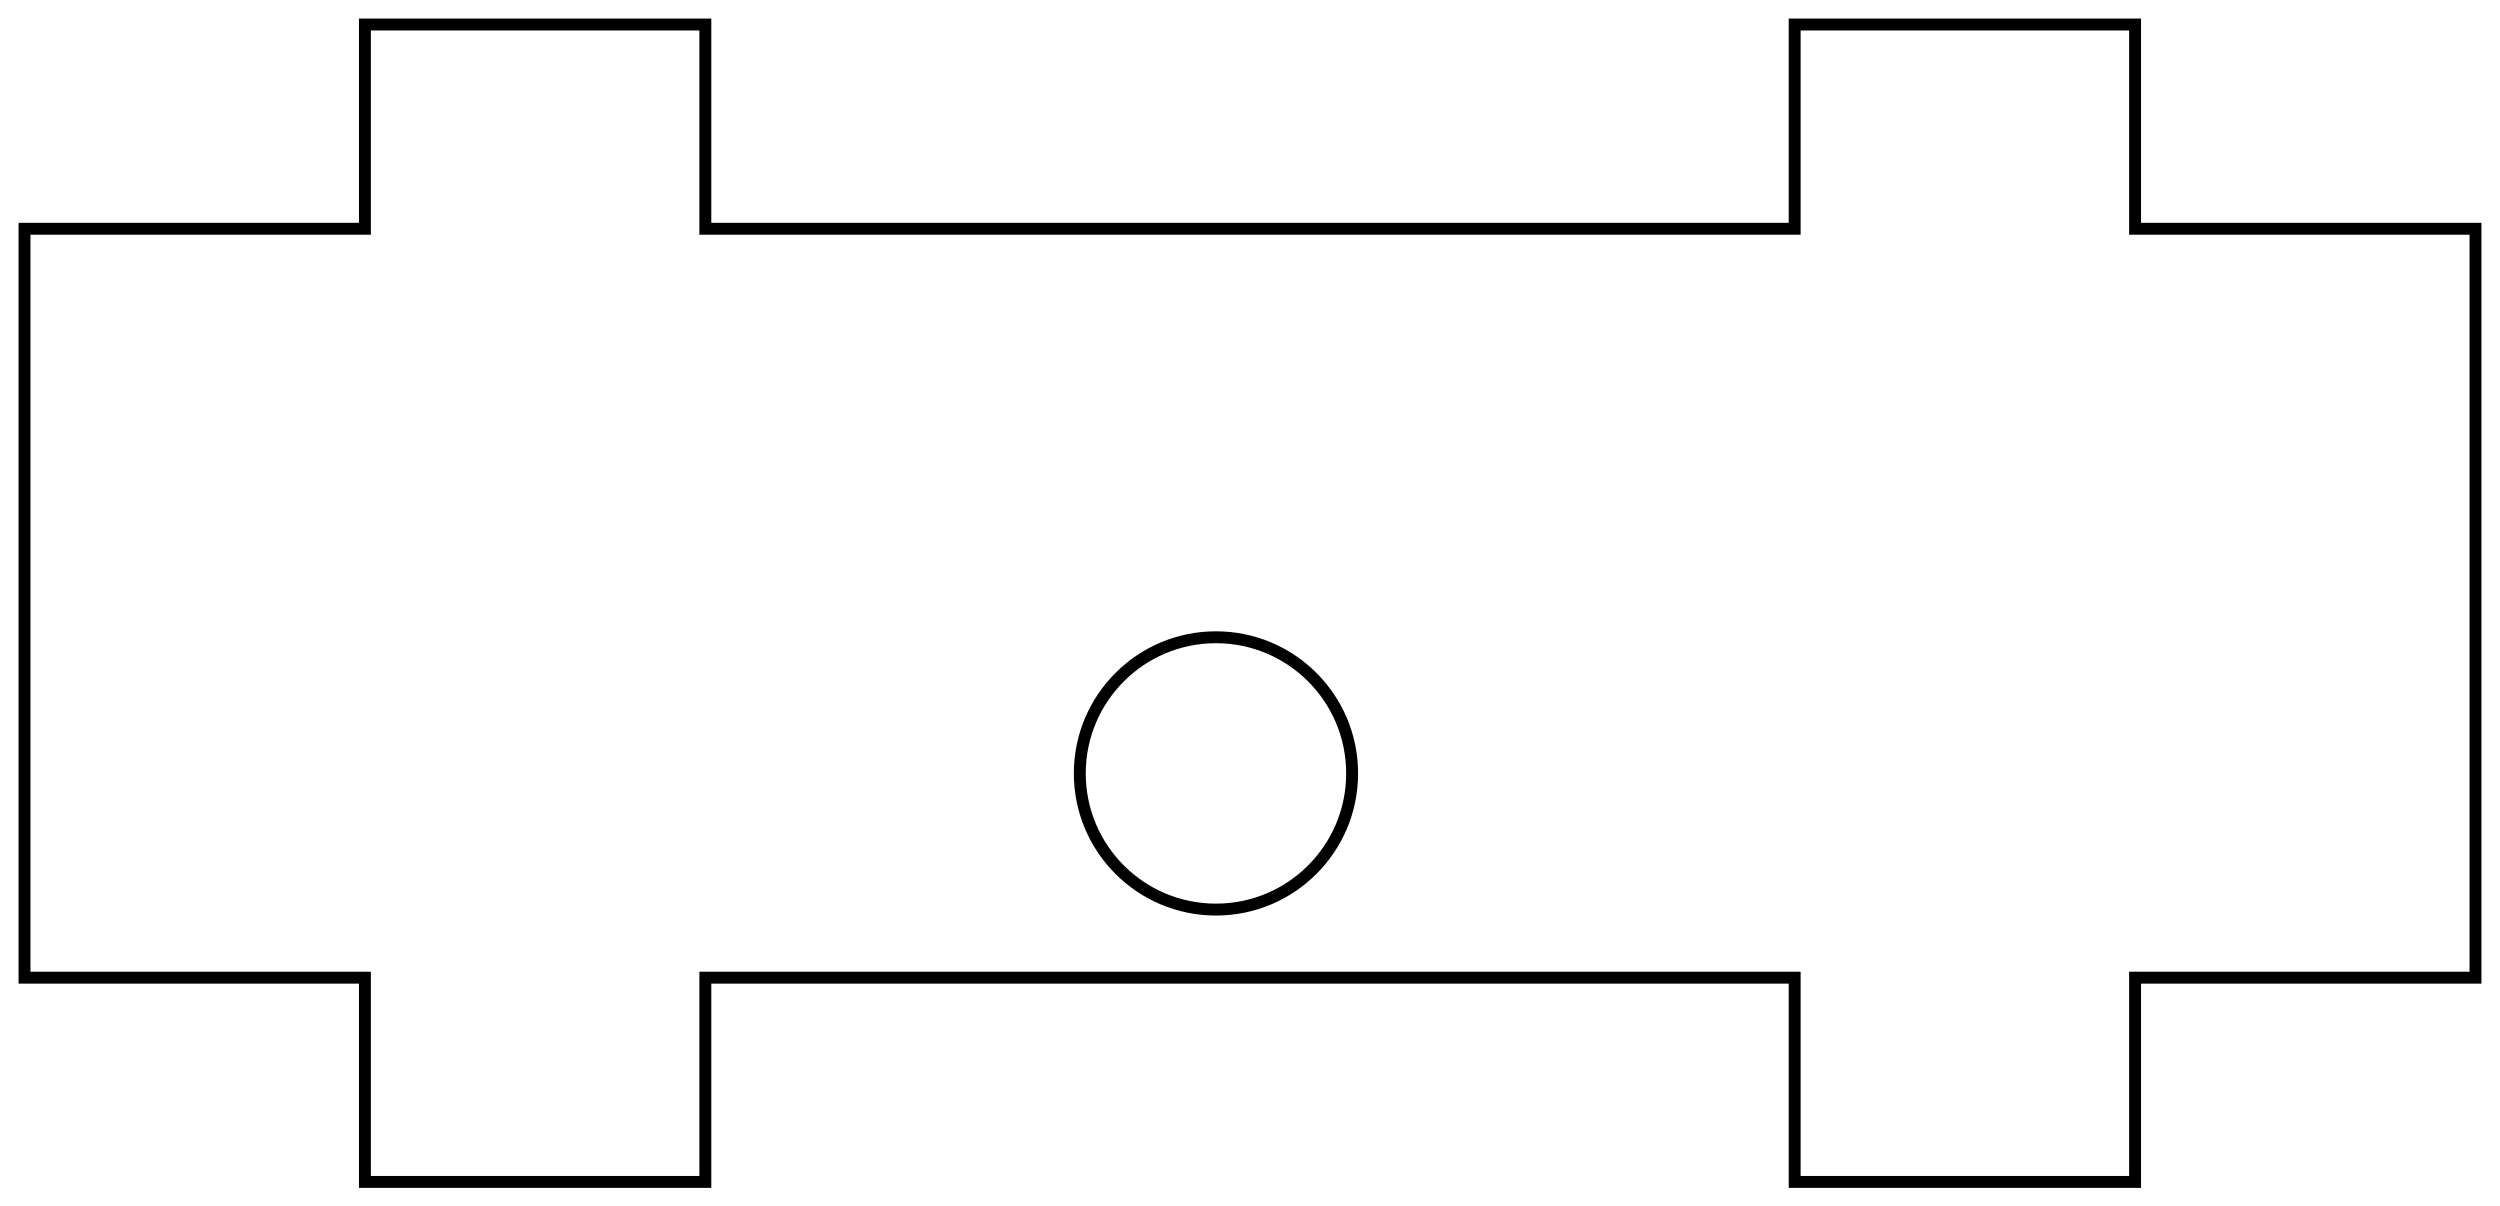 <?xml version="1.0"?>
<!DOCTYPE svg PUBLIC "-//W3C//DTD SVG 1.1//EN" "http://www.w3.org/Graphics/SVG/1.1/DTD/svg11.dtd">
<svg width="73.44mm" height="35.44mm" viewBox="0 0 73.44 35.44" xmlns="http://www.w3.org/2000/svg" version="1.1">
<g id="Sketch" transform="translate(0.72,28.72) scale(1,-1)">
<path id="Sketch_w0000"  d="M 0.0 22.0 L 10.0 22.0 L 10.0 28.0 L 20.0 28.0 L 20.0 22.0 L 52.0 22.0 L 52.0 28.0 L 62.0 28.0 L 62.0 22.0 L 72.0 22.0 L 72.0 0.0 L 62.0 0.0 L 62.0 -6.0 L 52.0 -6.0 L 52.0 0.0 L 20.0 0.0 L 20.0 -6.0 L 10.0 -6.0 L 10.0 0.0 L 0.0 0.0 L 0.0 22.0 " stroke="#000000" stroke-width="0.35 px" style="stroke-width:0.35;stroke-miterlimit:4;stroke-dasharray:none;stroke-linecap:square;fill:none;fill-opacity:1;fill-rule: evenodd"/>
<circle cx="35.0" cy="6.0" r="4.0" stroke="#000000" stroke-width="0.35 px" style="stroke-width:0.35;stroke-miterlimit:4;stroke-dasharray:none;stroke-linecap:square;fill:none"/>
<title>b'Sketch'</title>
</g>
</svg>